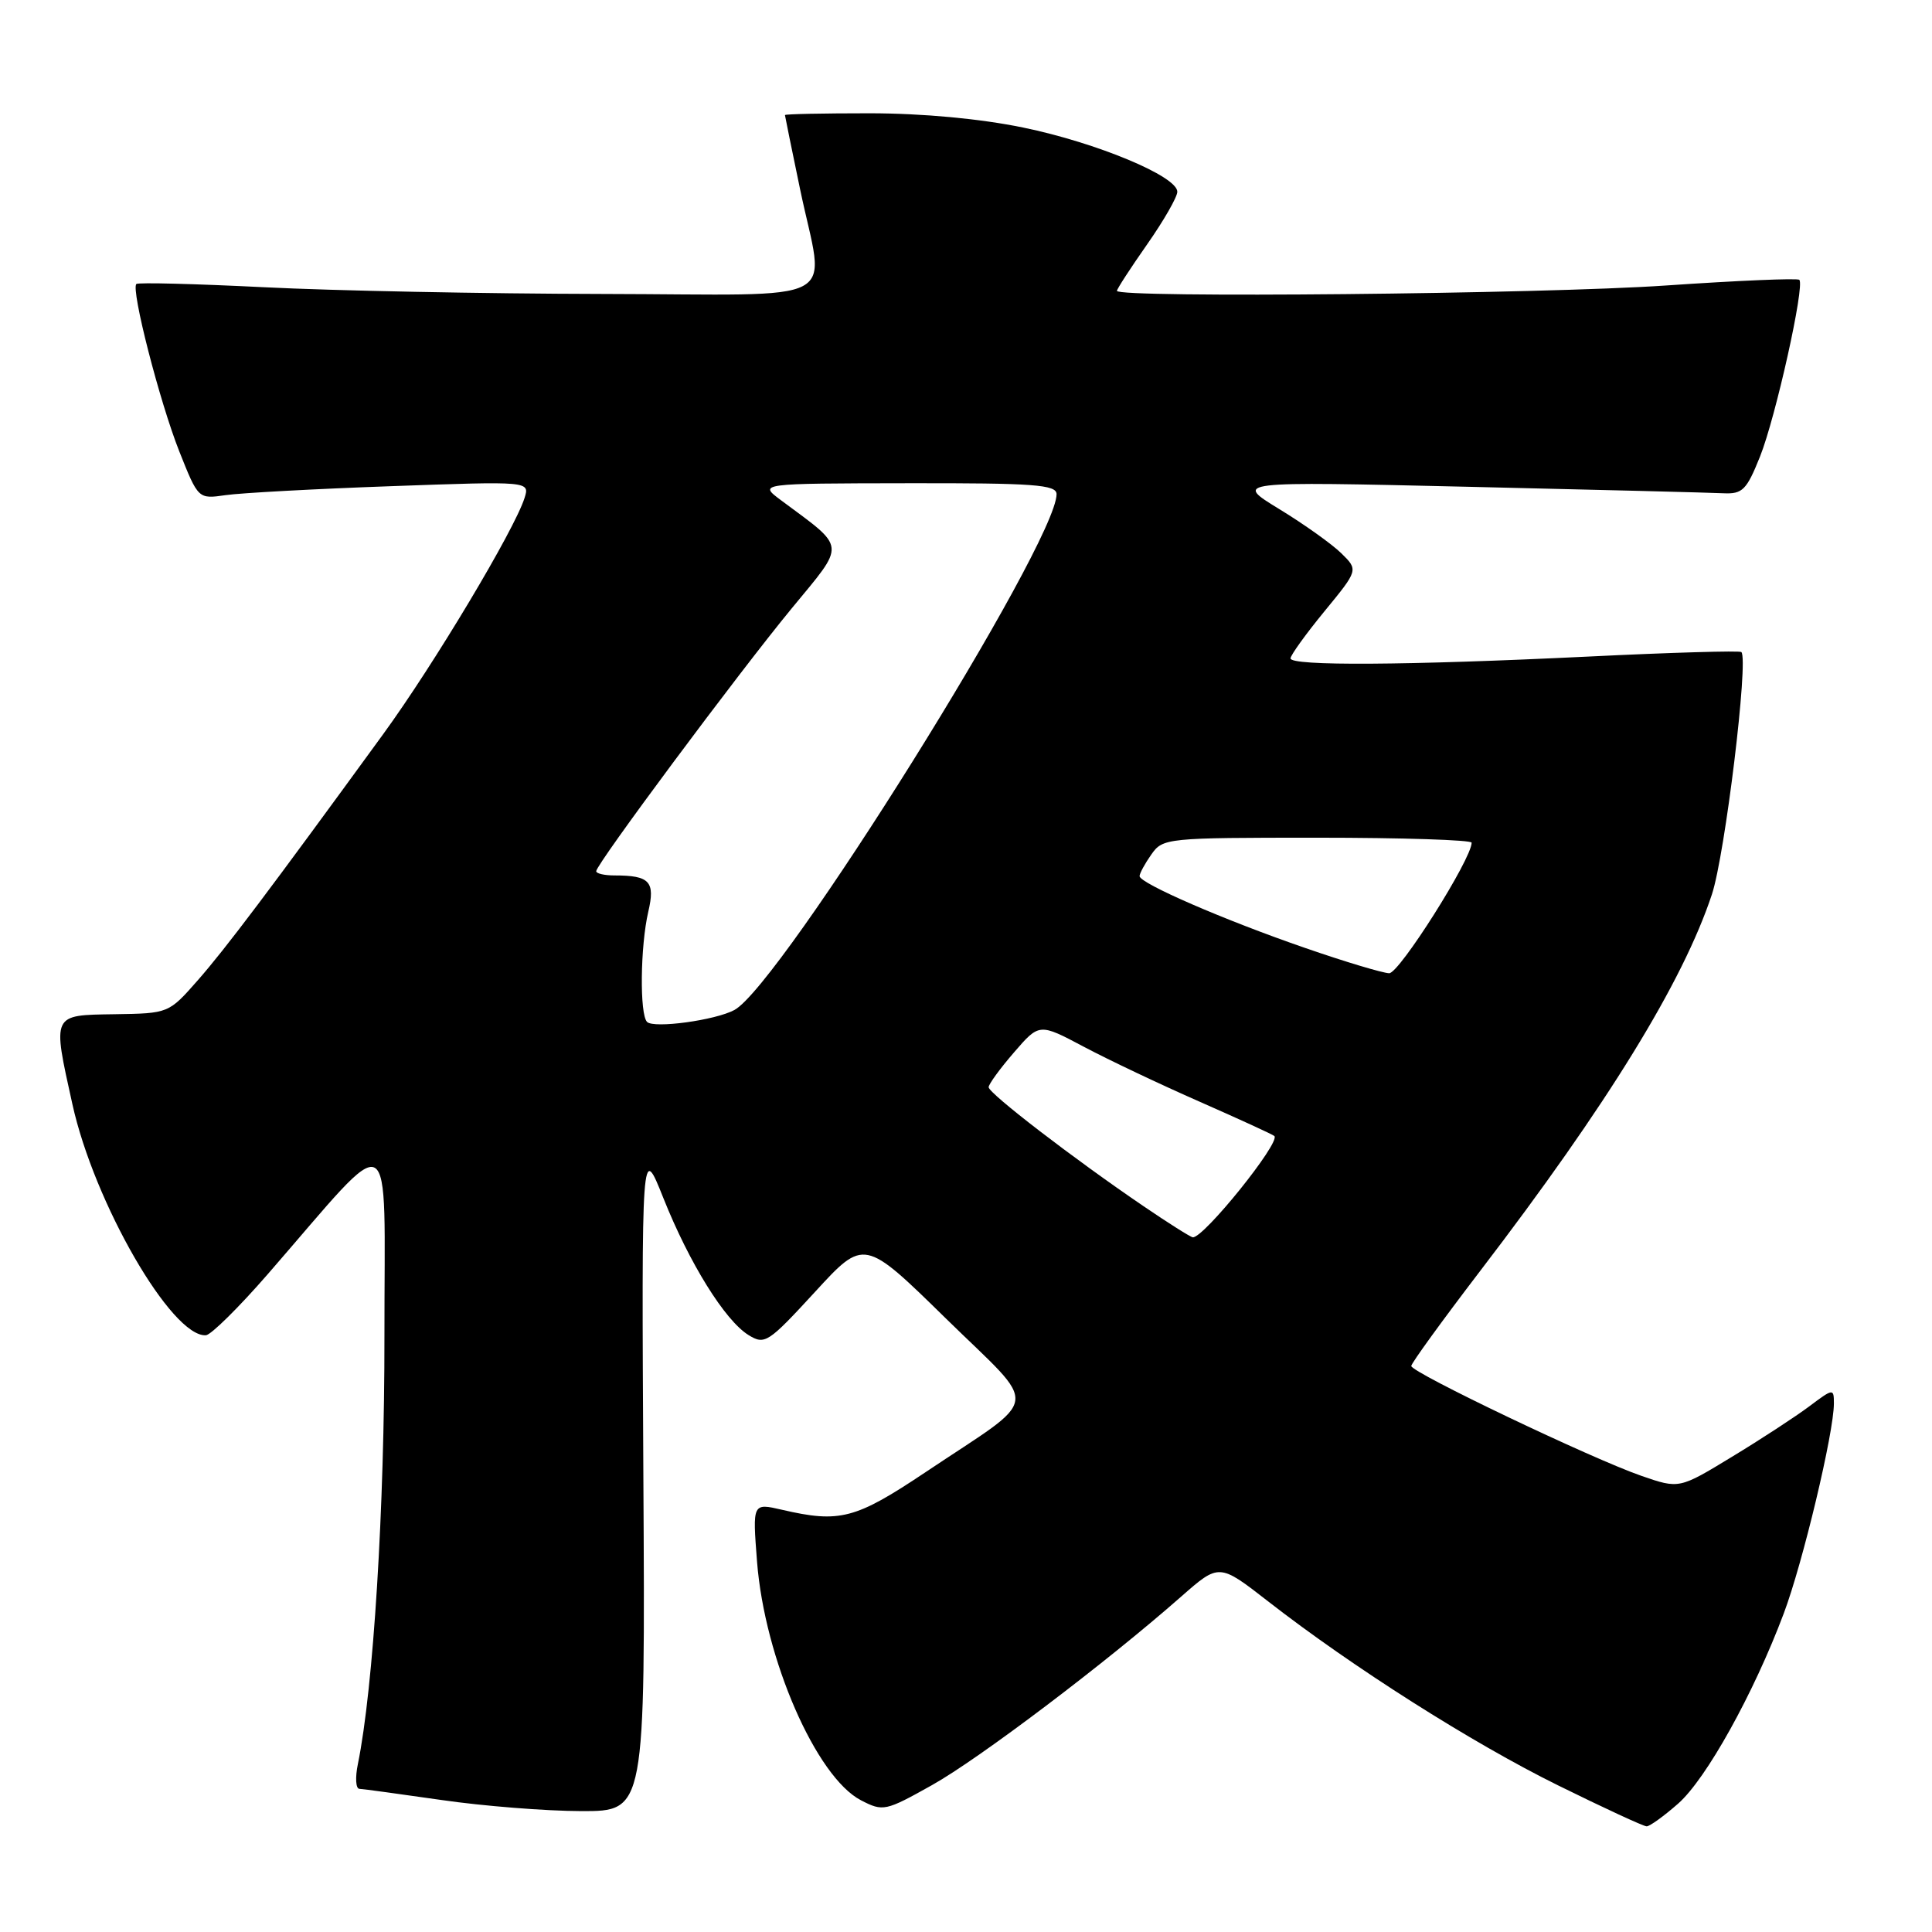 <?xml version="1.0" encoding="UTF-8" standalone="no"?>
<!DOCTYPE svg PUBLIC "-//W3C//DTD SVG 1.1//EN" "http://www.w3.org/Graphics/SVG/1.1/DTD/svg11.dtd" >
<svg xmlns="http://www.w3.org/2000/svg" xmlns:xlink="http://www.w3.org/1999/xlink" version="1.1" viewBox="0 0 256 256">
 <g >
 <path fill="currentColor"
d=" M 222.36 238.99 C 226.08 235.72 232.36 224.43 236.35 213.81 C 238.88 207.09 243.00 189.83 243.00 185.97 C 243.00 183.95 242.92 183.96 239.75 186.34 C 237.96 187.68 233.35 190.70 229.50 193.03 C 222.50 197.29 222.50 197.29 217.50 195.56 C 210.99 193.31 187.00 181.86 187.00 181.00 C 187.00 180.64 191.11 174.98 196.12 168.42 C 213.00 146.37 223.00 130.11 226.84 118.50 C 228.58 113.21 231.72 87.39 230.74 86.40 C 230.53 86.20 221.39 86.46 210.43 87.00 C 186.29 88.17 171.00 88.26 171.00 87.24 C 171.00 86.83 173.02 84.02 175.49 81.01 C 179.99 75.53 179.99 75.53 177.74 73.32 C 176.51 72.11 172.80 69.46 169.50 67.45 C 163.50 63.78 163.50 63.78 194.50 64.50 C 211.55 64.89 226.78 65.28 228.35 65.36 C 230.89 65.48 231.43 64.94 233.21 60.50 C 235.29 55.29 239.17 37.84 238.42 37.08 C 238.18 36.84 230.22 37.18 220.74 37.83 C 204.36 38.96 148.00 39.51 148.00 38.54 C 148.00 38.29 149.80 35.52 152.00 32.38 C 154.20 29.24 156.00 26.10 156.00 25.41 C 156.00 23.36 145.32 18.91 135.57 16.90 C 129.89 15.73 122.30 15.02 115.25 15.01 C 109.06 15.01 104.01 15.11 104.01 15.25 C 104.02 15.39 104.91 19.77 106.00 25.00 C 109.27 40.74 112.53 39.01 79.75 38.95 C 64.21 38.92 44.08 38.52 35.00 38.06 C 25.93 37.61 18.31 37.41 18.07 37.63 C 17.32 38.32 21.15 53.24 23.76 59.82 C 26.27 66.13 26.27 66.13 29.88 65.61 C 31.87 65.32 41.76 64.78 51.86 64.42 C 70.21 63.76 70.21 63.76 69.50 66.00 C 68.15 70.24 57.49 88.06 50.78 97.27 C 35.60 118.12 29.87 125.72 26.21 129.89 C 22.35 134.28 22.35 134.28 15.18 134.39 C 6.82 134.52 6.93 134.28 9.59 146.30 C 12.48 159.40 22.76 177.19 27.28 176.93 C 27.95 176.89 31.65 173.24 35.50 168.81 C 52.62 149.12 50.92 148.21 50.94 177.00 C 50.96 199.90 49.48 223.65 47.42 233.75 C 47.05 235.54 47.14 237.01 47.62 237.03 C 48.11 237.05 53.00 237.72 58.50 238.51 C 64.00 239.31 72.33 239.97 77.00 239.98 C 85.50 240.00 85.50 240.00 85.25 195.75 C 85.01 151.50 85.01 151.50 87.90 158.75 C 91.35 167.40 96.06 174.97 99.18 176.90 C 101.34 178.23 101.77 177.95 107.98 171.20 C 114.50 164.09 114.50 164.09 125.35 174.72 C 137.88 186.99 138.19 184.66 122.64 195.07 C 113.34 201.29 111.29 201.83 103.61 200.05 C 99.71 199.15 99.71 199.15 100.31 206.91 C 101.31 219.78 108.14 235.47 114.09 238.55 C 117.01 240.06 117.33 239.99 123.49 236.54 C 129.73 233.05 146.52 220.35 156.52 211.55 C 161.54 207.14 161.54 207.14 168.02 212.18 C 179.15 220.85 195.05 230.95 206.47 236.58 C 212.51 239.56 217.78 242.00 218.19 242.00 C 218.60 242.00 220.47 240.65 222.36 238.99 Z  M 151.50 159.81 C 142.26 153.53 131.00 144.87 131.00 144.06 C 131.00 143.66 132.51 141.59 134.36 139.45 C 137.71 135.57 137.71 135.57 143.61 138.70 C 146.85 140.42 153.78 143.71 159.00 146.00 C 164.22 148.30 168.66 150.33 168.86 150.53 C 169.71 151.37 159.48 164.08 158.05 163.95 C 157.75 163.92 154.80 162.06 151.50 159.81 Z  M 85.74 135.41 C 84.74 134.41 84.84 125.38 85.90 120.81 C 86.84 116.80 86.09 116.00 81.42 116.00 C 80.09 116.00 79.00 115.75 79.00 115.44 C 79.00 114.51 97.87 89.15 104.90 80.62 C 112.14 71.83 112.23 72.79 103.48 66.28 C 100.50 64.06 100.50 64.06 120.25 64.03 C 137.01 64.00 140.00 64.22 140.00 65.48 C 140.00 71.97 103.40 130.57 97.31 133.83 C 94.76 135.20 86.64 136.30 85.74 135.41 Z  M 173.00 125.63 C 162.23 121.92 151.00 117.04 151.00 116.09 C 151.00 115.73 151.70 114.44 152.56 113.22 C 154.08 111.05 154.56 111.00 174.56 111.00 C 185.80 111.00 195.00 111.30 195.00 111.66 C 195.00 113.82 185.41 128.99 184.07 128.96 C 183.21 128.93 178.22 127.44 173.00 125.63 Z "/>
</g>
</svg>